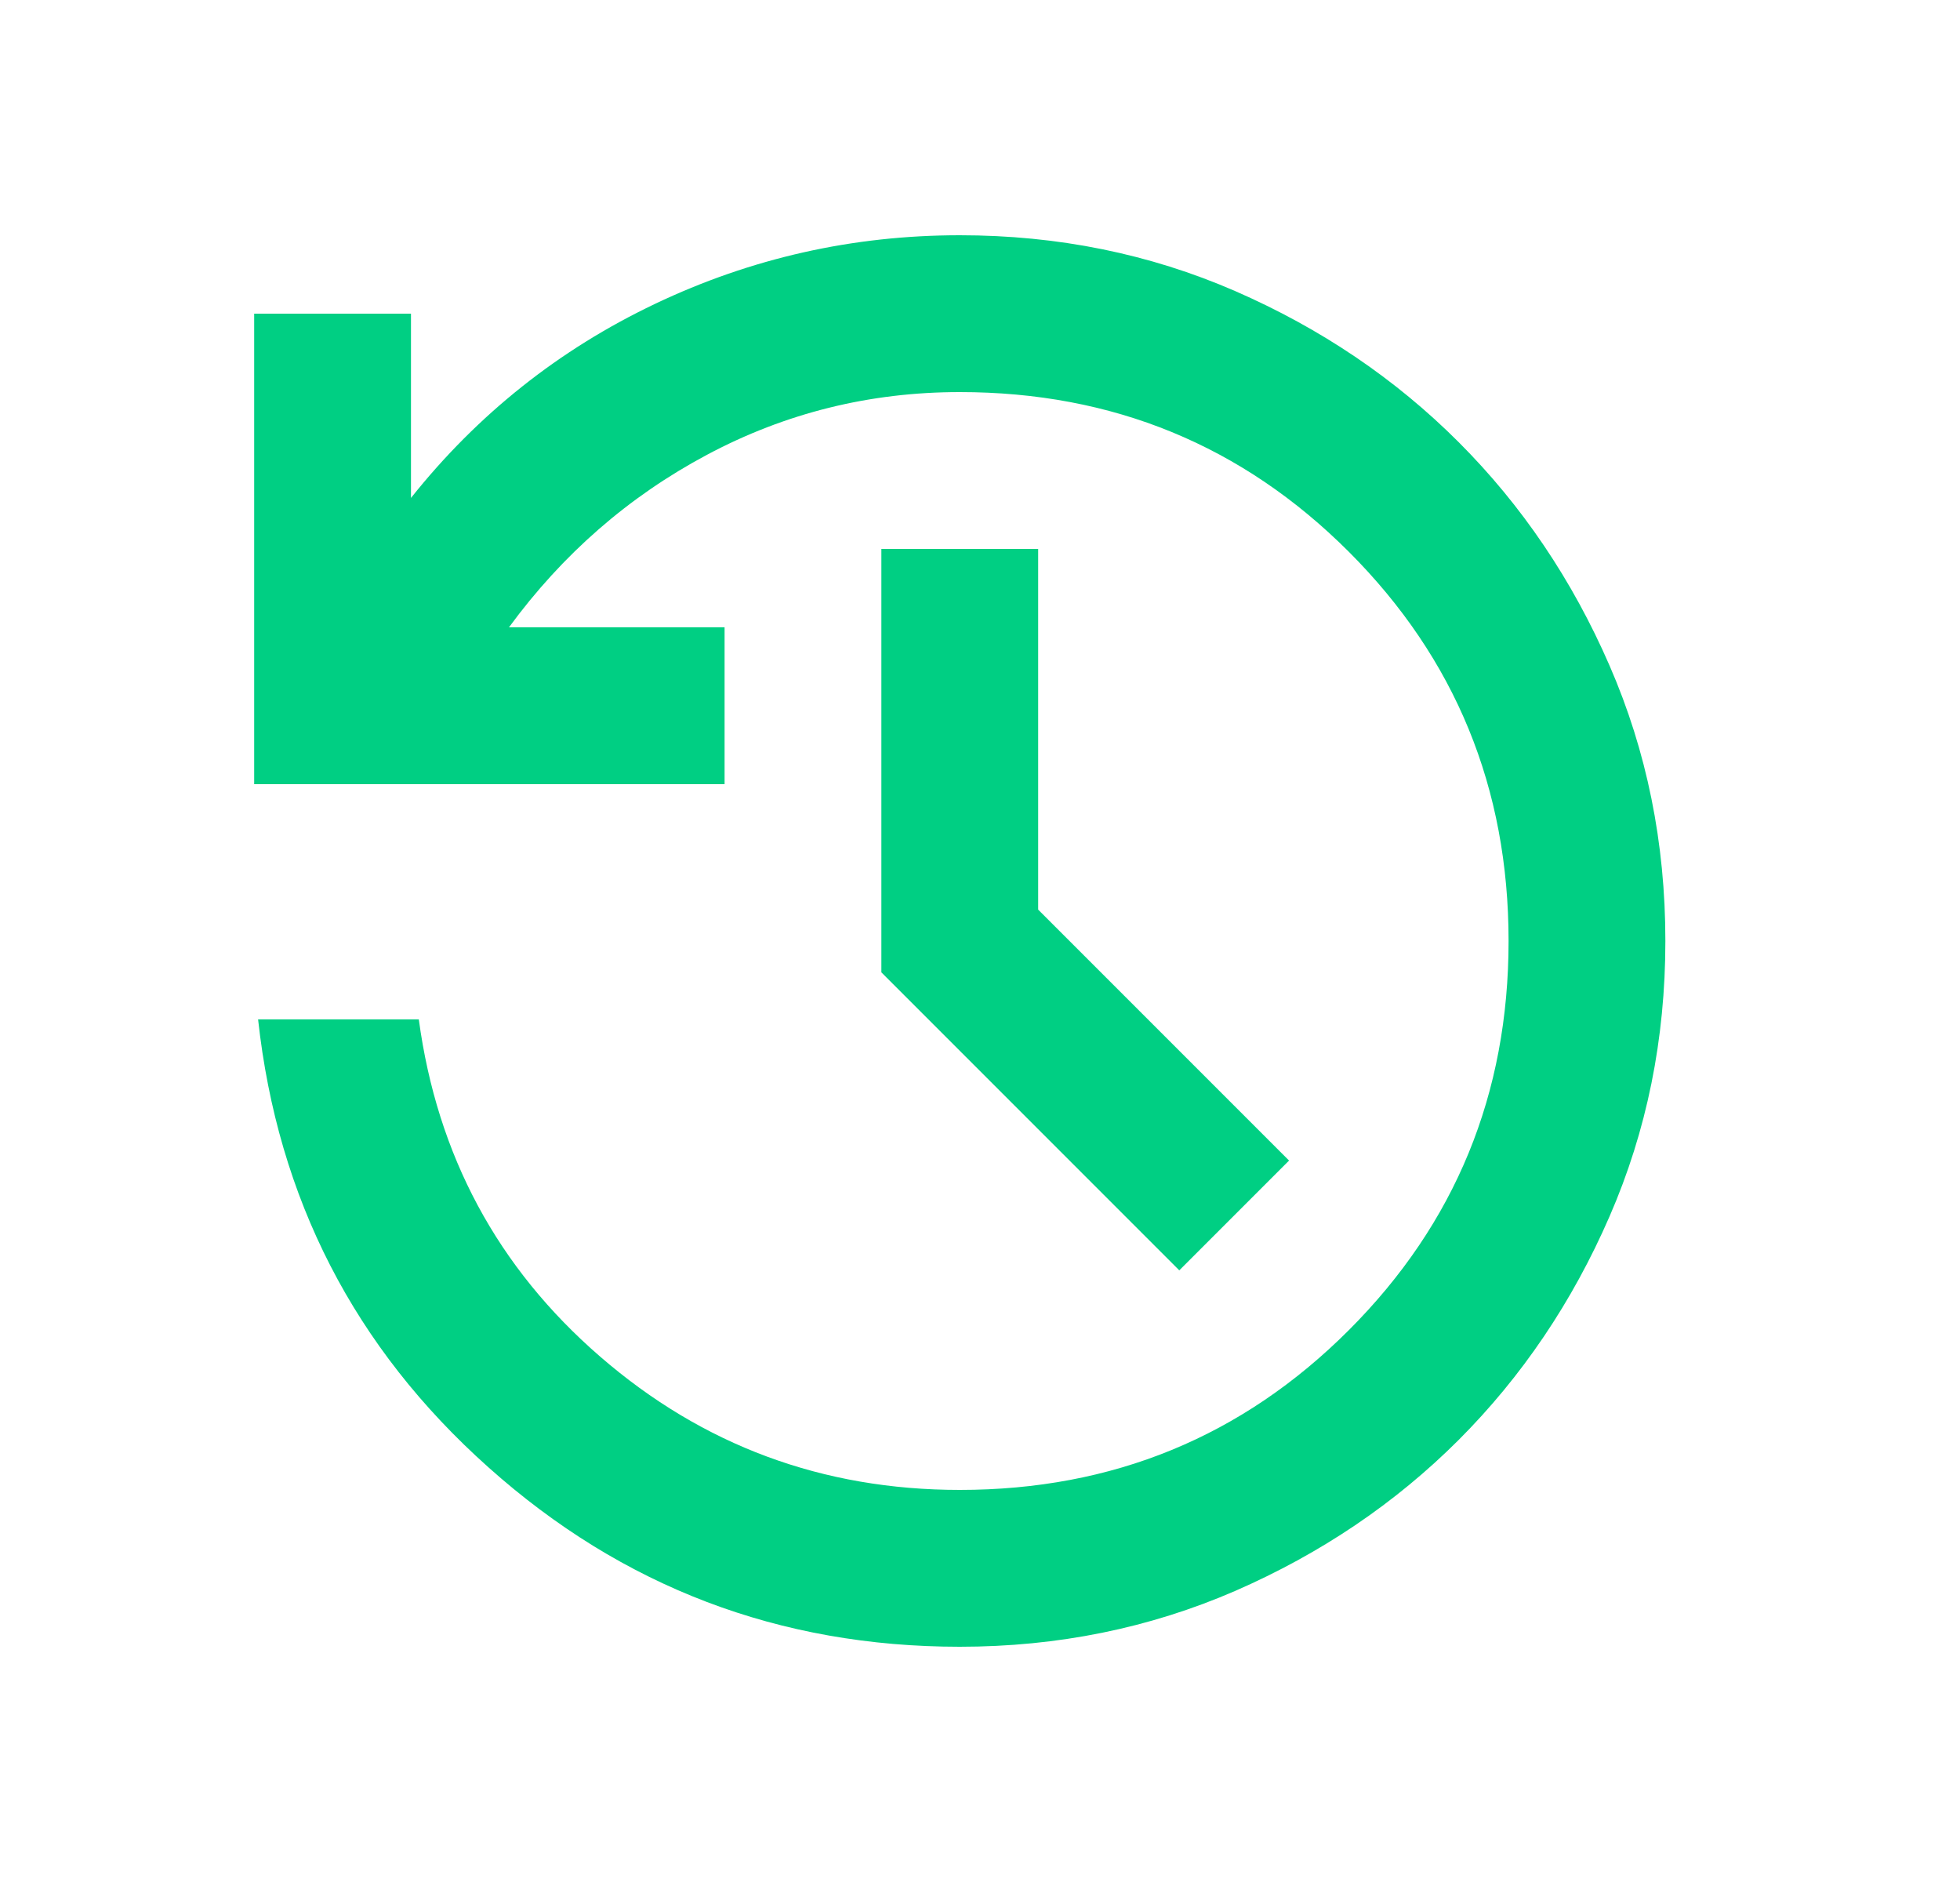 <svg width="25" height="24" viewBox="0 0 25 24" fill="none" xmlns="http://www.w3.org/2000/svg">
    <mask id="mask0_1_744" style="mask-type:alpha" maskUnits="userSpaceOnUse" x="0" y="0" width="25" height="24">
    <rect x="0.242" width="24" height="24" fill="#D9D9D9"/>
    </mask>
    <g mask="url(#mask0_1_744)">
    <path d="M12.242 21C9.942 21 7.938 20.238 6.23 18.712C4.521 17.188 3.542 15.283 3.292 13H5.342C5.576 14.733 6.346 16.167 7.655 17.3C8.963 18.433 10.492 19 12.242 19C14.192 19 15.846 18.321 17.205 16.962C18.563 15.604 19.242 13.95 19.242 12C19.242 10.05 18.563 8.396 17.205 7.037C15.846 5.679 14.192 5 12.242 5C11.092 5 10.017 5.267 9.017 5.8C8.017 6.333 7.176 7.067 6.492 8H9.242V10H3.242V4H5.242V6.35C6.092 5.283 7.13 4.458 8.355 3.875C9.58 3.292 10.876 3 12.242 3C13.492 3 14.663 3.237 15.755 3.712C16.846 4.188 17.796 4.829 18.605 5.638C19.413 6.446 20.055 7.396 20.53 8.488C21.005 9.579 21.242 10.75 21.242 12C21.242 13.25 21.005 14.421 20.53 15.512C20.055 16.604 19.413 17.554 18.605 18.363C17.796 19.171 16.846 19.812 15.755 20.288C14.663 20.762 13.492 21 12.242 21ZM15.042 16.2L11.242 12.4V7H13.242V11.6L16.442 14.8L15.042 16.2Z" fill="#00CF83"/>
    </g>
</svg> 
